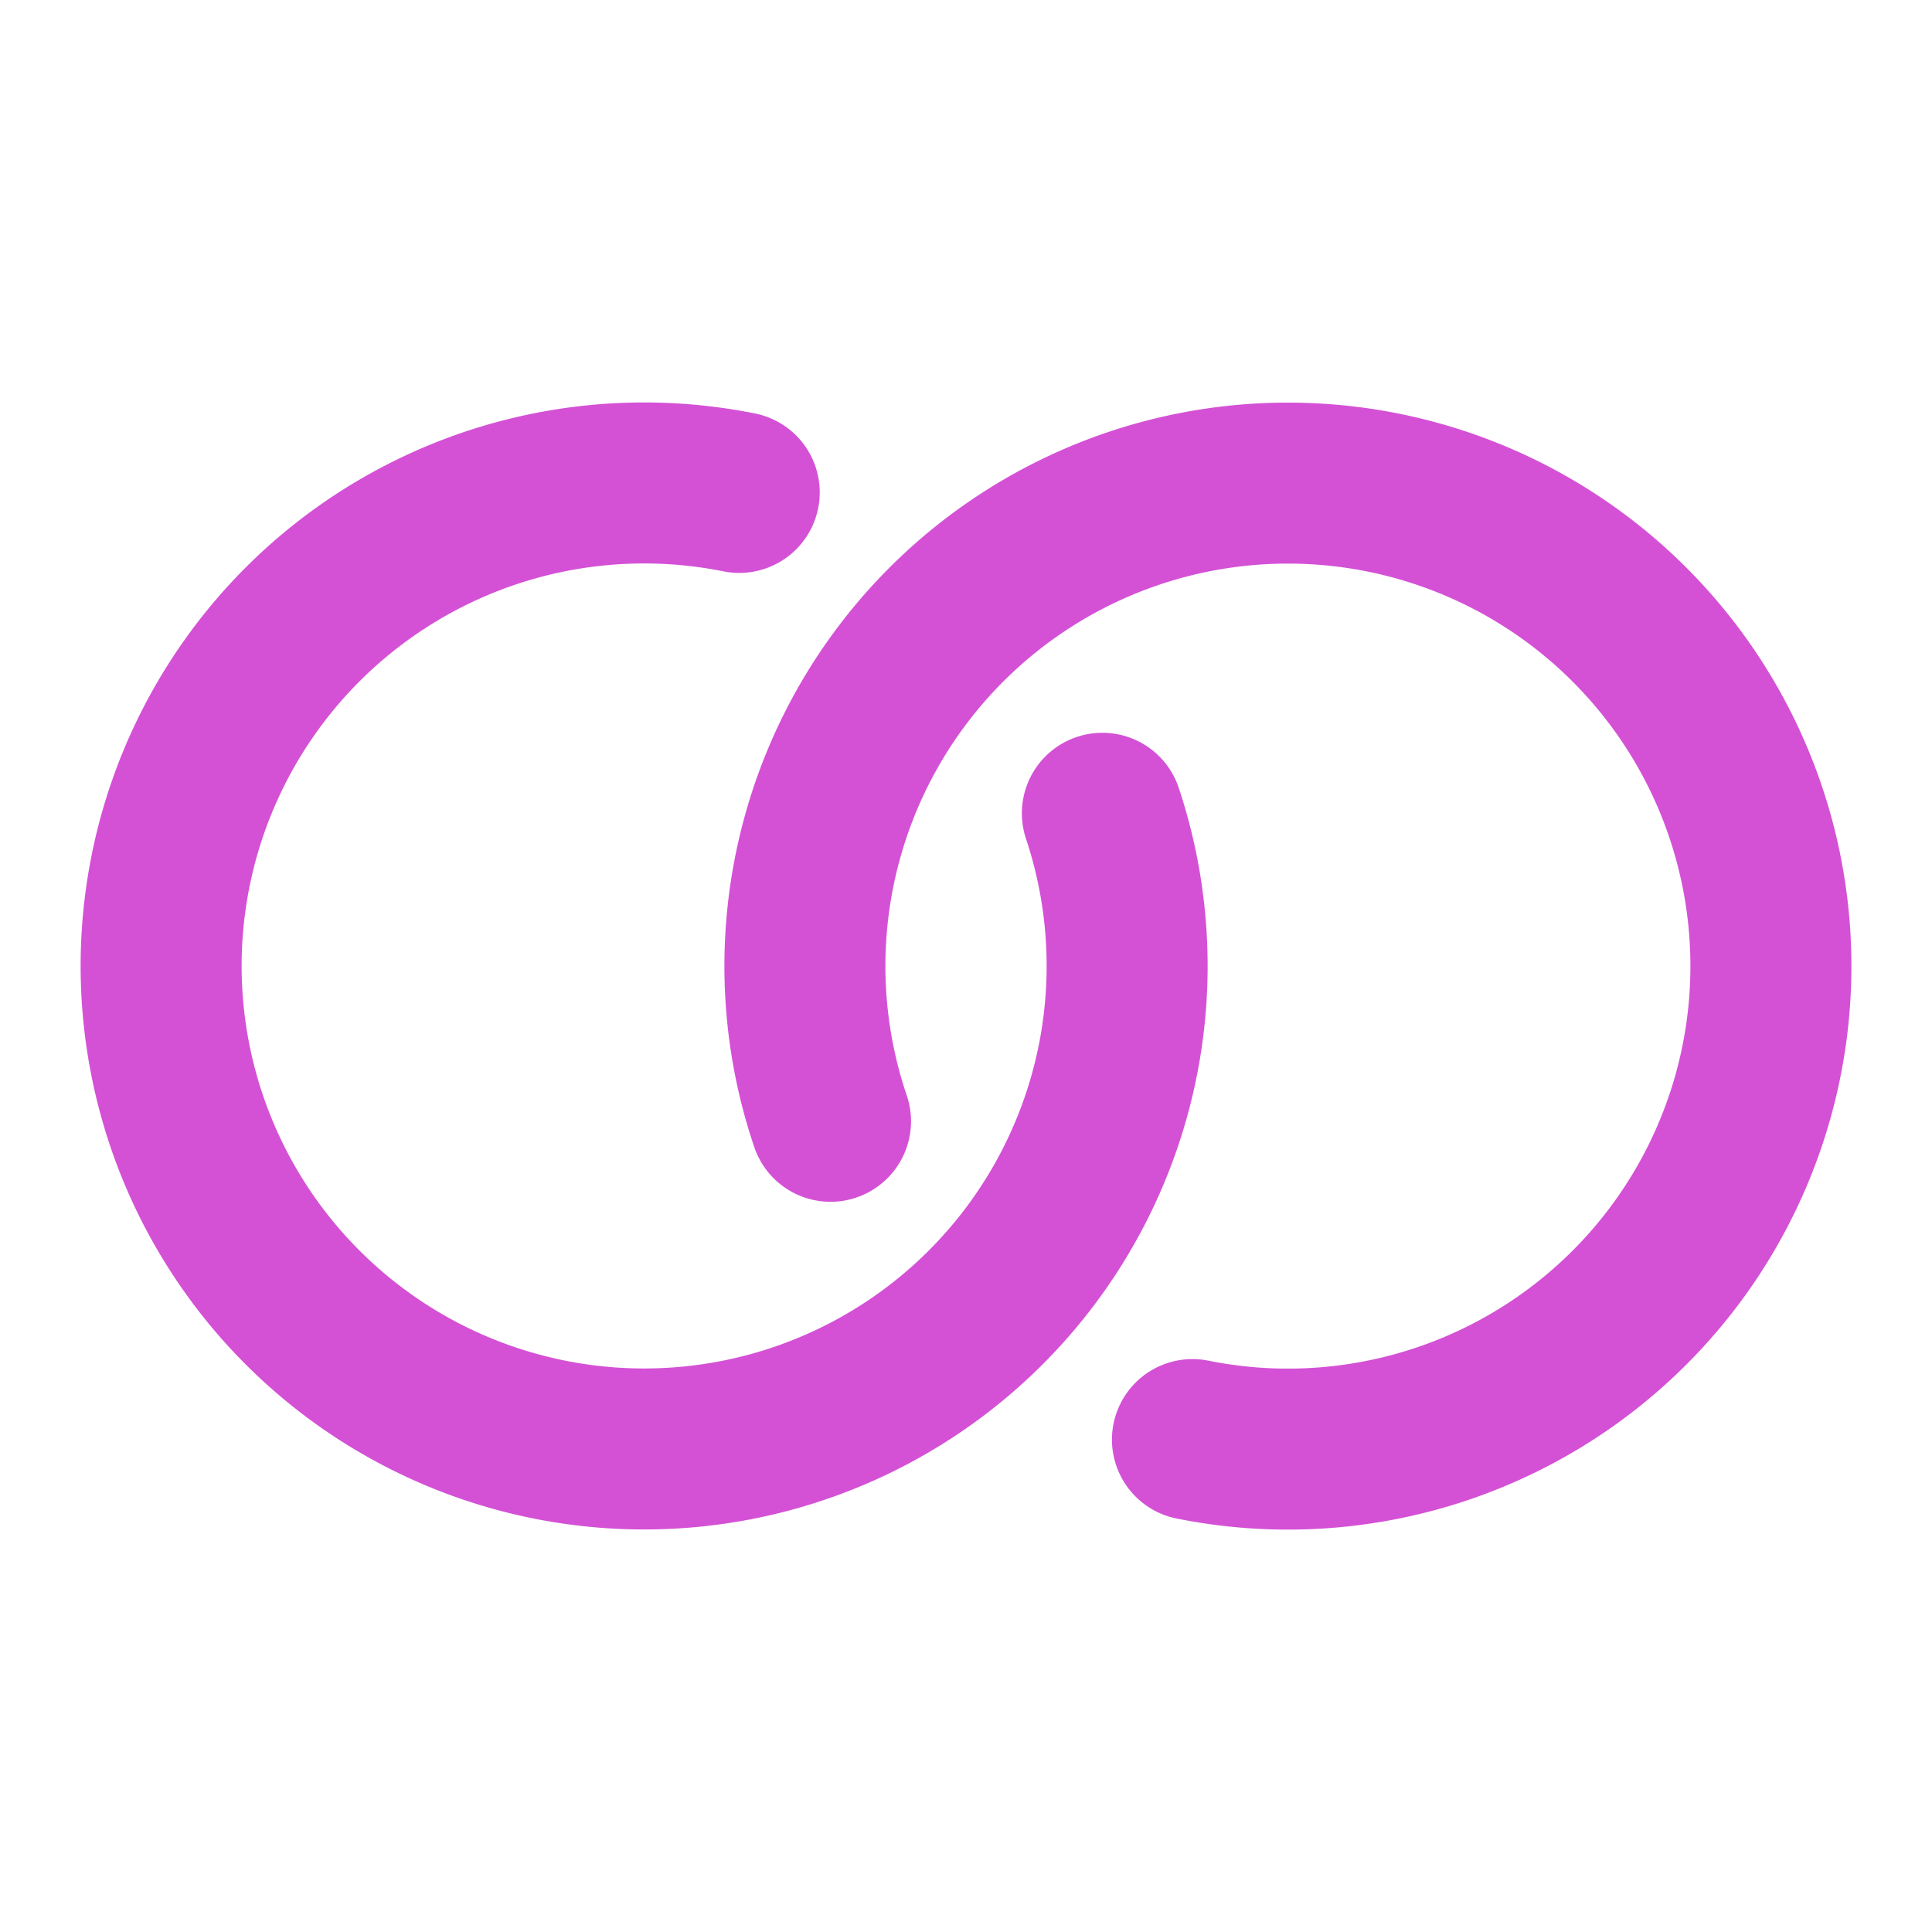 <svg xmlns="http://www.w3.org/2000/svg" width="1em" height="1em" viewBox="0 0 24 24">
    <g fill="none" stroke="#d451d6" stroke-linecap="round" stroke-linejoin="round" stroke-width="2">
        <path d="M9.183 6.117a6 6 0 1 0 4.511 3.986"/>
        <path d="M14.813 17.883a6 6 0 1 0-4.496-3.954"/>
    </g>
</svg>